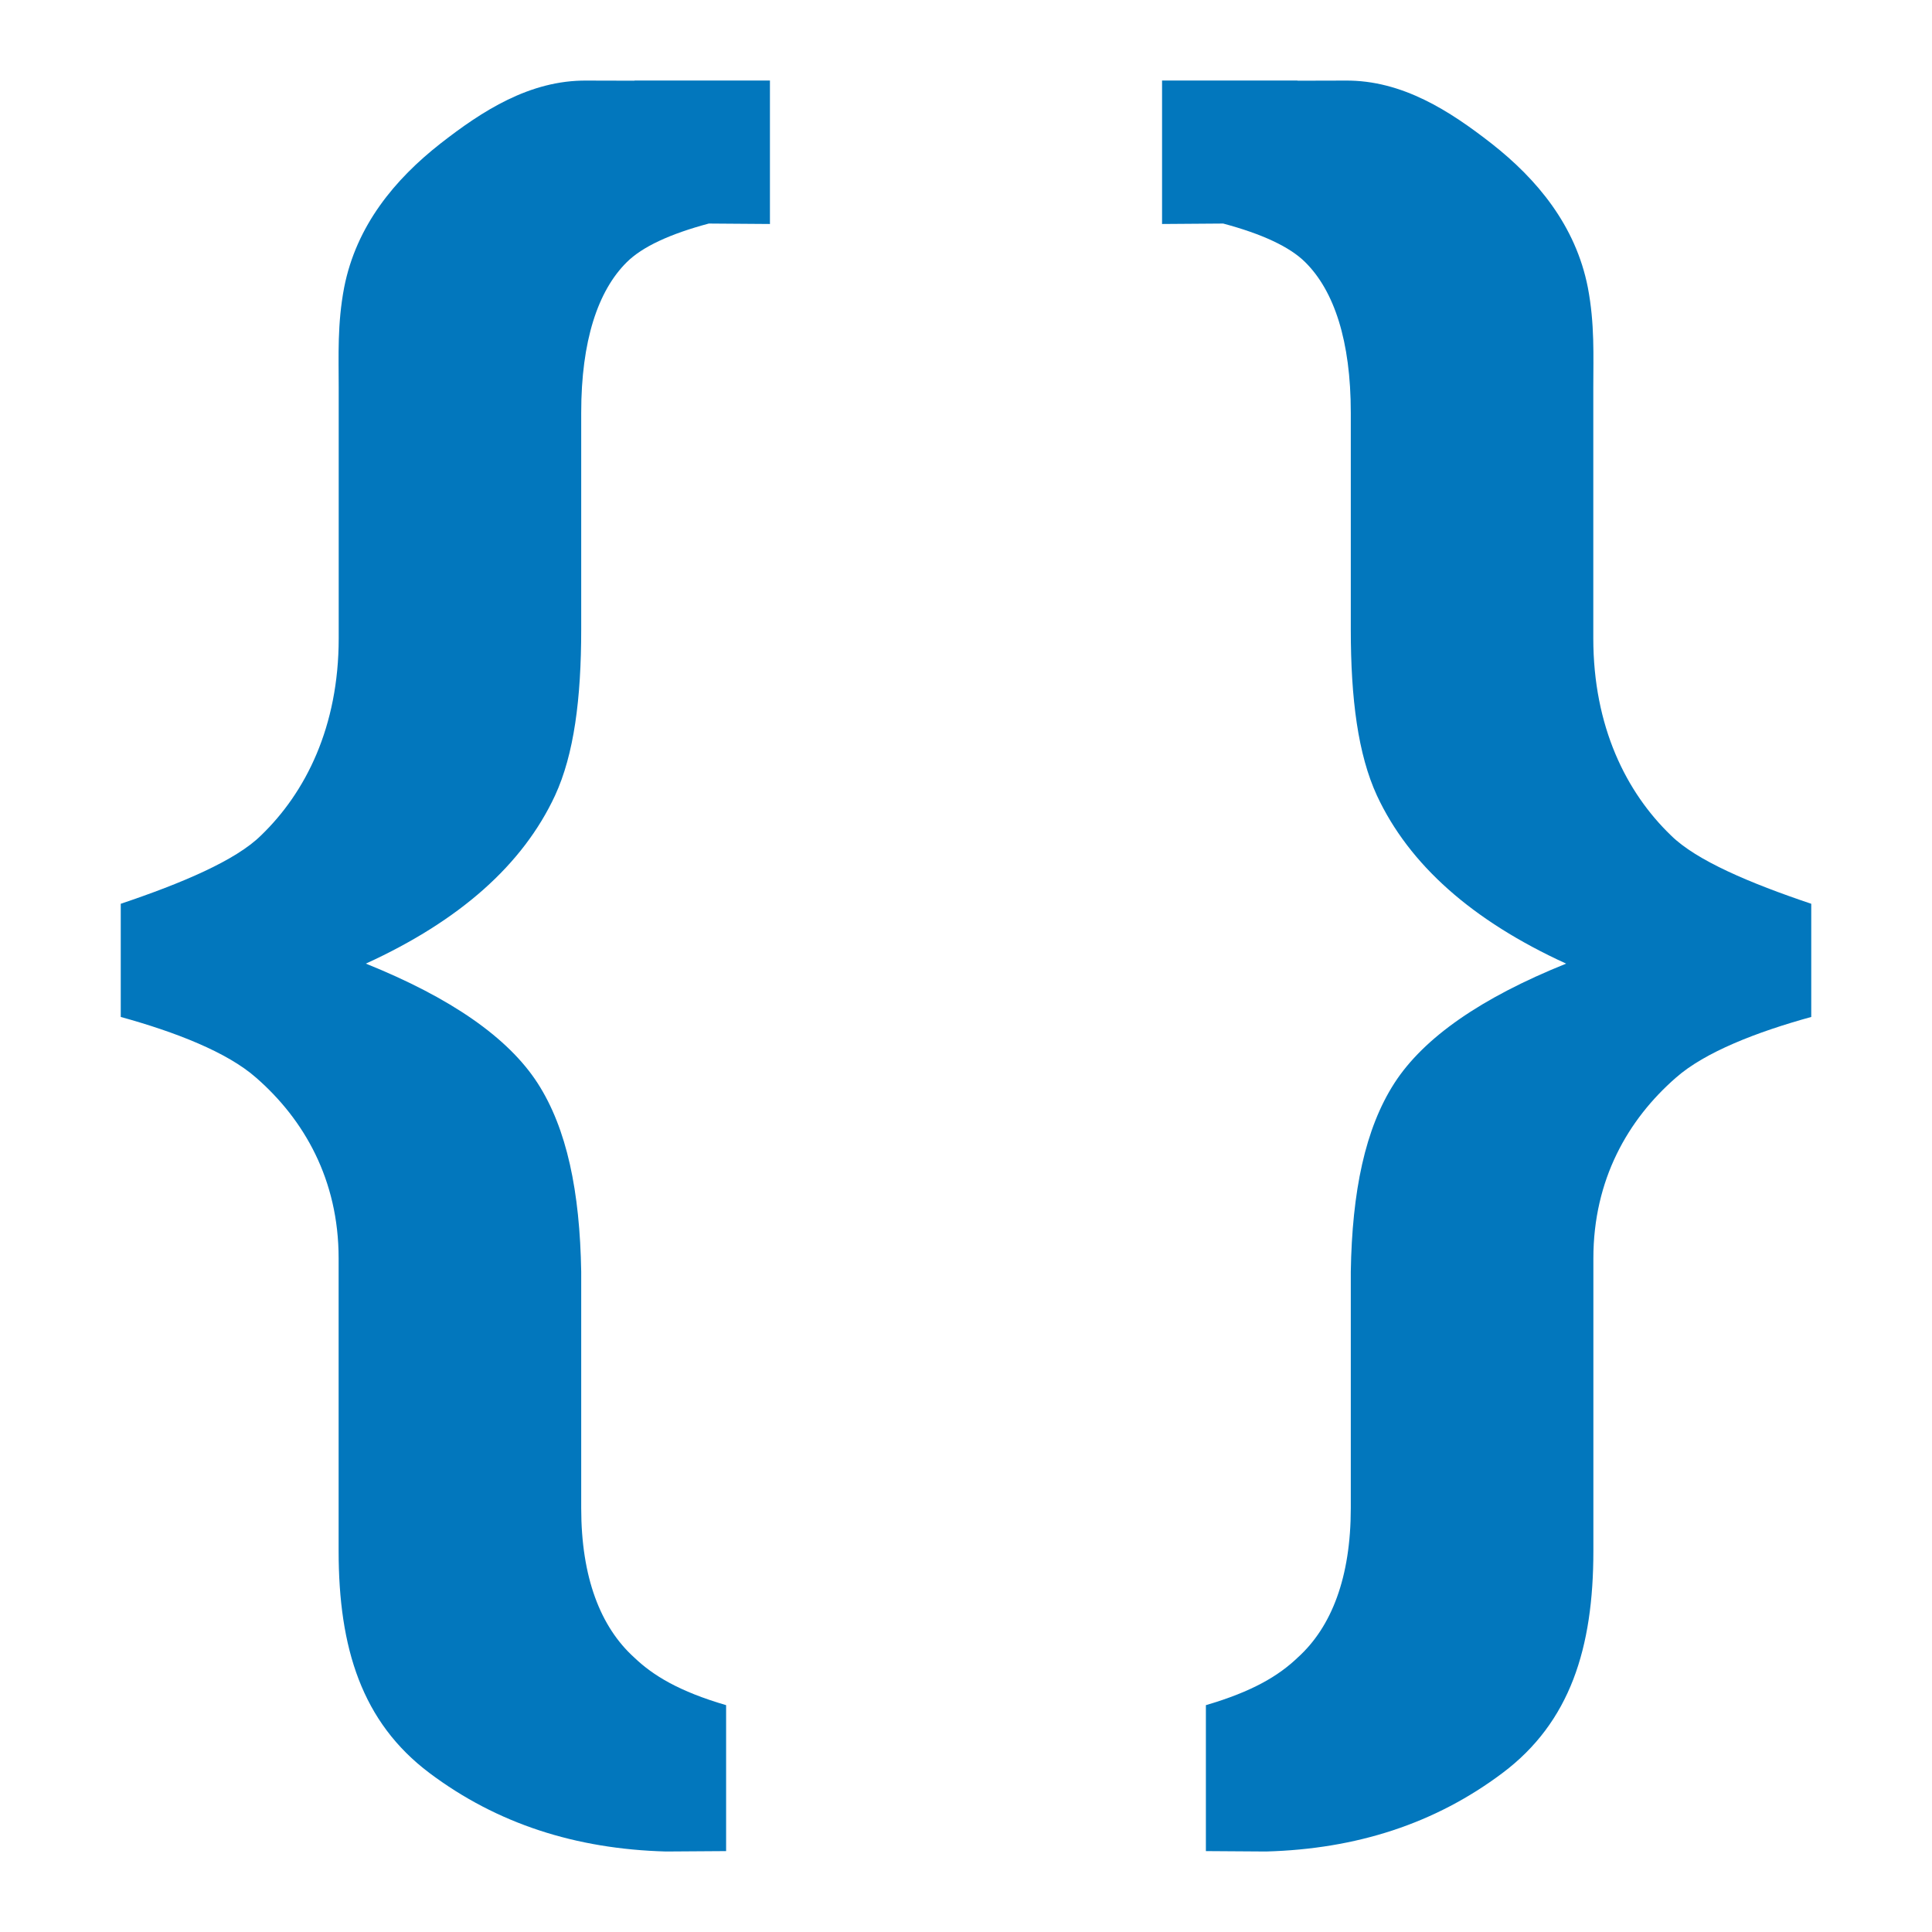 <svg xmlns="http://www.w3.org/2000/svg" width="48" height="48" viewBox="0 0 48 48">
  <path fill="#0277BD" d="M15.765,2 L15.765,2 L15.765,2 L19.129,2 L19.129,5.565 L17.61,5.554 C16.65,5.811 15.958,6.129 15.57,6.516 C14.853,7.227 14.44,8.473 14.44,10.251 L14.44,15.634 C14.44,17.366 14.261,18.743 13.79,19.764 C12.991,21.481 11.425,22.873 9.09,23.941 C11.206,24.793 12.627,25.782 13.356,26.909 C14.085,28.04 14.407,29.602 14.44,31.599 L14.44,37.47 C14.44,39.185 14.916,40.42 15.757,41.18 C16.225,41.628 16.873,42.023 18.04,42.364 L18.04,45.99 L16.544,46 C14.308,45.939 12.35,45.312 10.67,44.05 C8.991,42.788 8.413,40.948 8.413,38.532 L8.413,31.261 C8.413,29.309 7.555,27.815 6.364,26.776 C5.644,26.139 4.347,25.637 3,25.266 L3,22.454 C4.52,21.943 5.857,21.377 6.483,20.758 C7.595,19.689 8.415,18.055 8.415,15.857 L8.415,9.63 C8.415,8.84 8.378,8.05 8.55,7.145 C8.852,5.602 9.816,4.45 10.941,3.568 C11.973,2.762 13.159,1.989 14.576,2.002 C14.903,2.001 15.313,2.003 15.765,2.005 L15.765,2 Z M32.235,2 L32.235,2.005 C32.687,2.003 33.097,2.001 33.424,2.002 C34.841,1.989 36.027,2.762 37.059,3.568 C38.184,4.45 39.148,5.602 39.45,7.145 C39.622,8.05 39.585,8.84 39.585,9.63 L39.585,15.857 C39.585,18.055 40.405,19.689 41.517,20.758 C42.143,21.377 43.48,21.943 45,22.454 L45,25.266 C43.653,25.637 42.356,26.139 41.636,26.776 C40.445,27.815 39.587,29.309 39.587,31.261 L39.587,38.532 C39.587,40.948 39.009,42.788 37.329,44.05 C35.649,45.312 33.692,45.939 31.456,46 L29.96,45.99 L29.96,42.364 C31.127,42.023 31.775,41.628 32.243,41.18 C33.084,40.42 33.56,39.185 33.56,37.47 L33.56,31.599 C33.592,29.602 33.915,28.04 34.644,26.909 C35.372,25.782 36.794,24.793 38.91,23.941 C36.575,22.873 35.008,21.481 34.209,19.764 C33.739,18.743 33.56,17.366 33.56,15.634 L33.56,10.251 C33.56,8.473 33.147,7.227 32.43,6.516 C32.042,6.129 31.35,5.811 30.39,5.554 L28.871,5.565 L28.871,2 L32.235,2 L32.235,2 L32.235,2 Z"/>
</svg>
